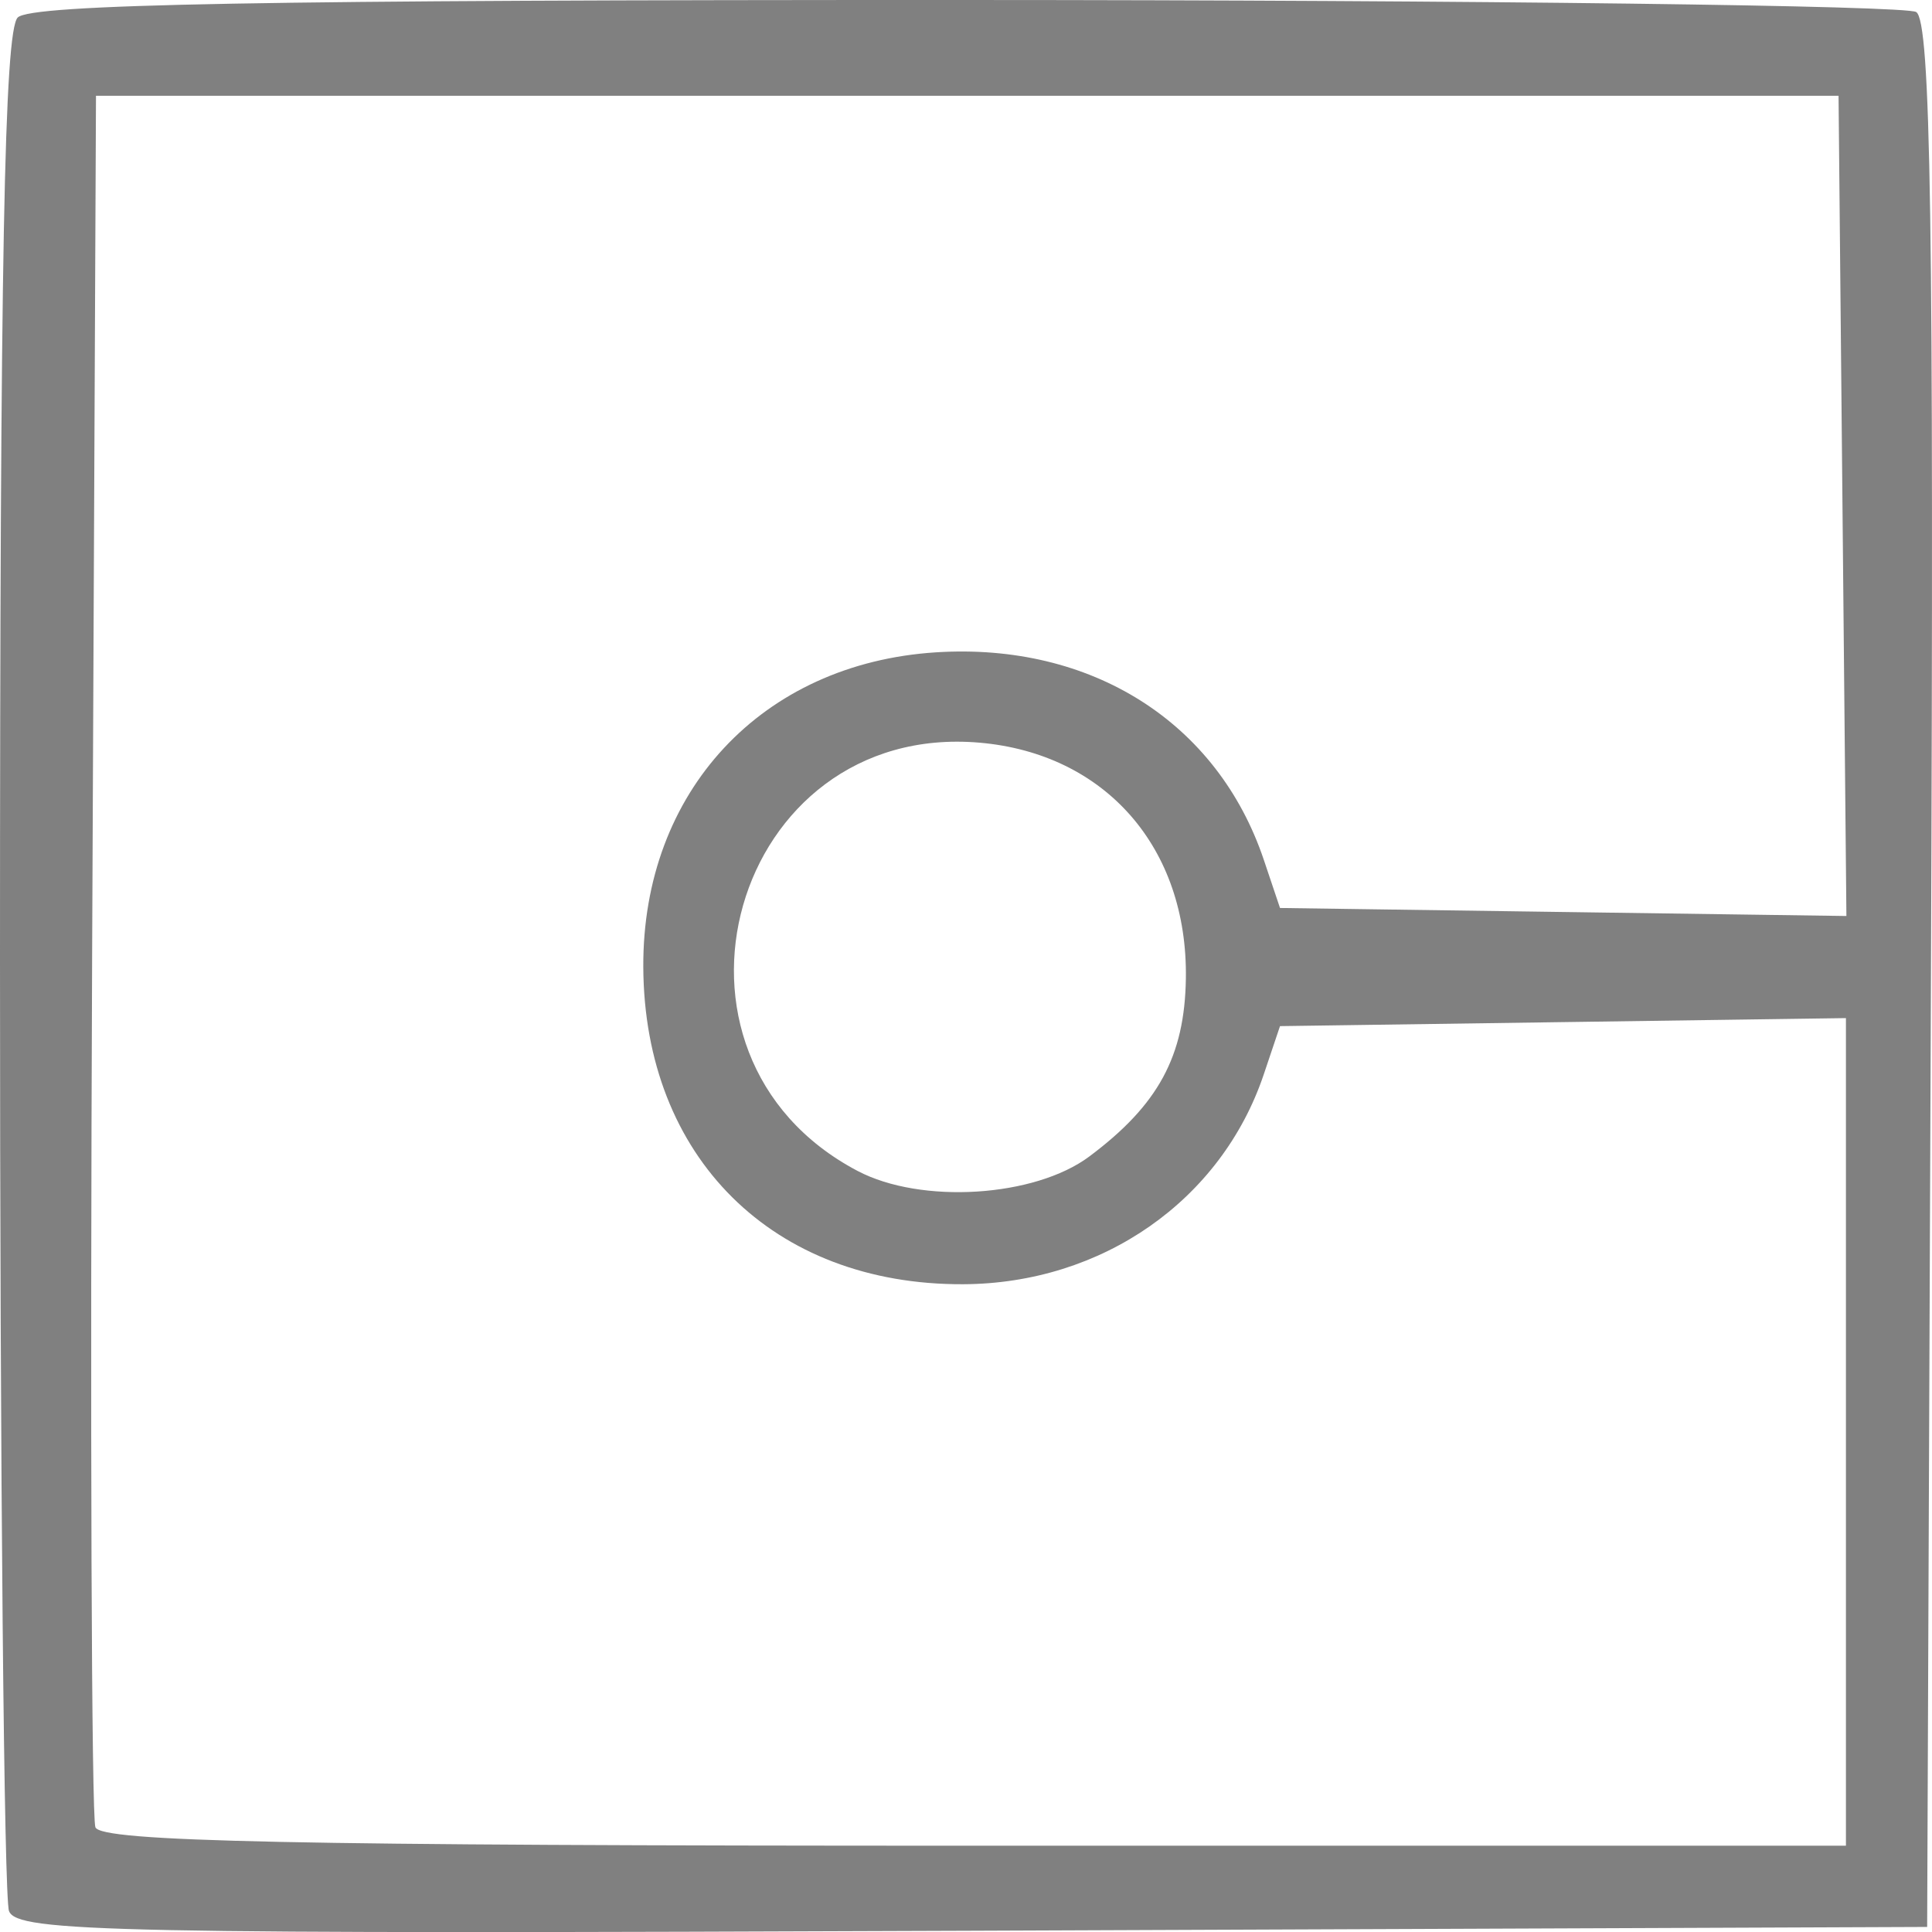 <svg xmlns="http://www.w3.org/2000/svg" viewBox="0 0 130.828 130.834" height="139.556" width="139.549"><path d="M.61 129.41C.274 128.537 0 99.598 0 65.103 0 17.656.292 2.093 1.2 1.185 2.108.277 17.727-.011 65.45 0c34.677.008 63.616.375 64.307.814.993.63 1.204 14.348 1 65.235l-.257 64.436-64.64.257c-58.296.232-64.7.102-65.25-1.332zM125 96.963V68.942l-19.162.271-19.161.272-1.097 3.261c-2.873 8.54-10.949 14.178-20.362 14.217-12.875.054-21.594-8.594-21.657-21.478-.057-11.88 8.016-20.56 19.822-21.312 10.527-.67 19.061 4.733 22.197 14.05l1.097 3.262 19.177.272 19.178.271-.266-27.771-.266-27.772H6.5l-.26 58c-.142 31.9-.044 58.563.22 59.25.374.98 13.205 1.25 59.509 1.25H125V96.963zm-51.237-18.65c4.671-3.488 6.46-6.785 6.54-12.054.133-8.856-5.45-15.234-13.979-15.969-16.75-1.443-23.177 21.143-8.253 29 4.304 2.266 11.988 1.788 15.692-.977z" fill="gray"/></svg>
